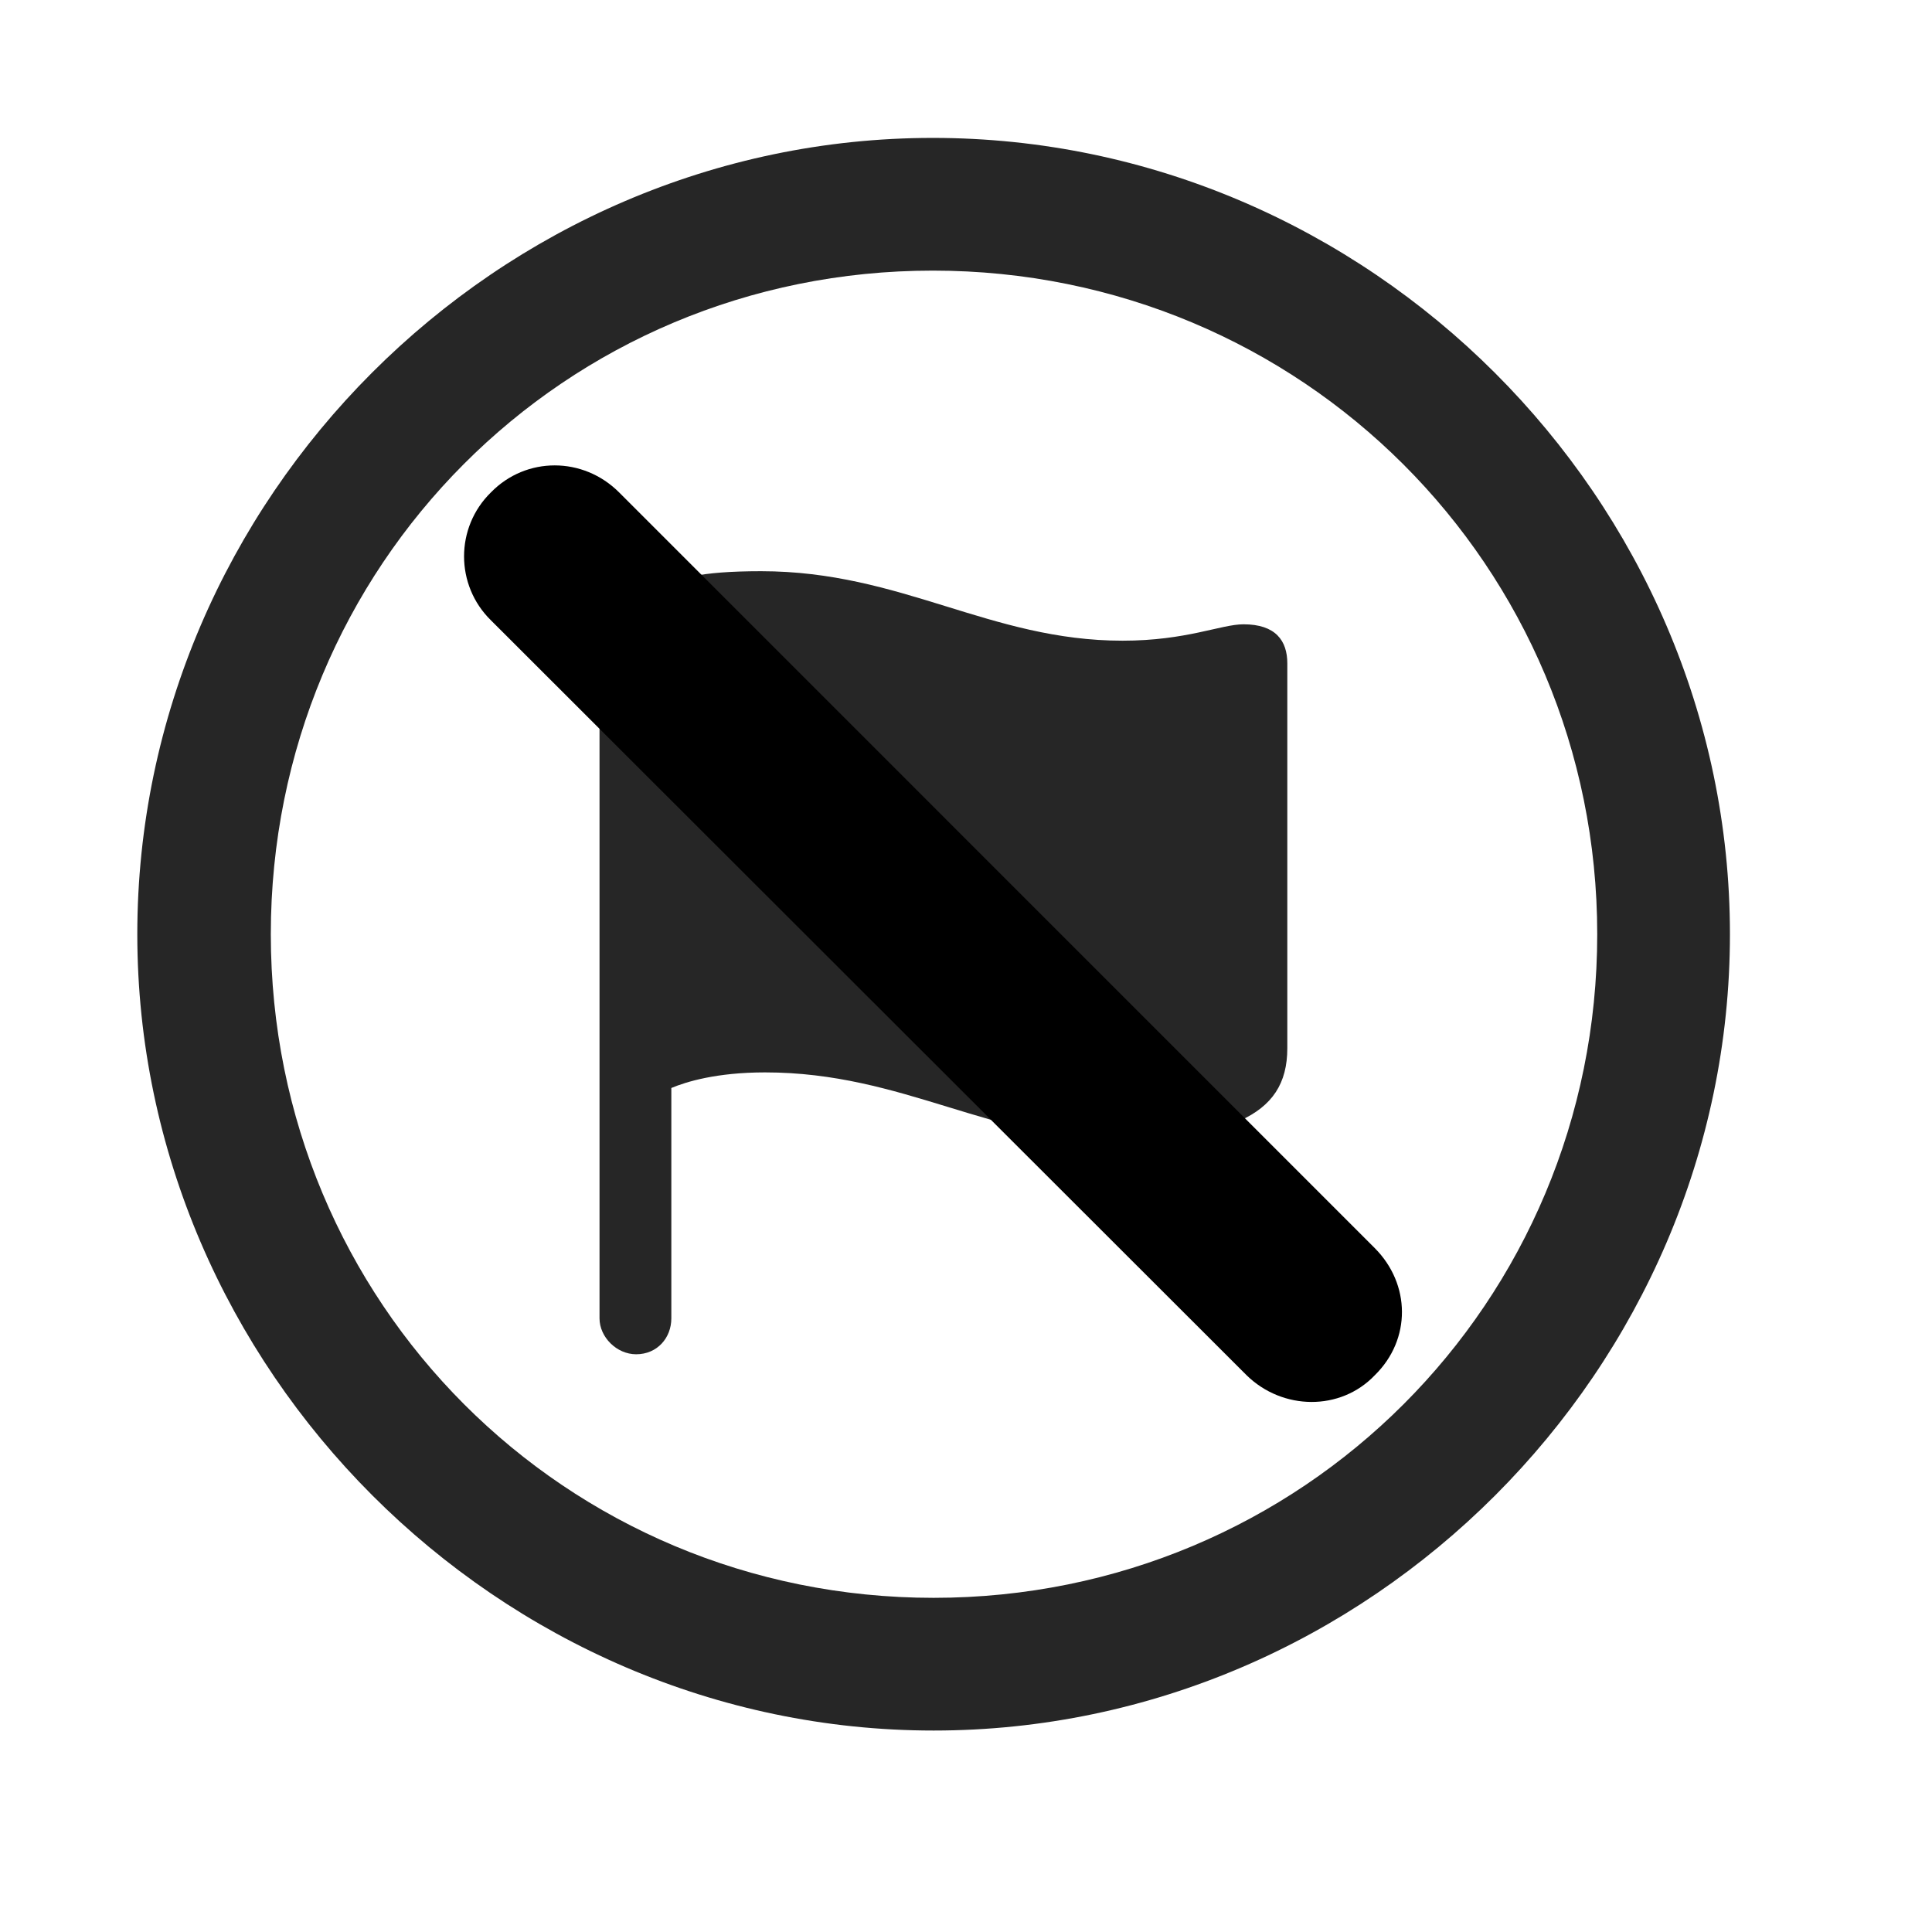 <svg width="29" height="29" viewBox="0 0 29 29" fill="currentColor" xmlns="http://www.w3.org/2000/svg">
<g clip-path="url(#clip0_2207_34430)">
<path d="M14.014 25.976C20.553 25.976 25.967 20.55 25.967 14.023C25.967 7.484 20.541 2.07 14.002 2.07C7.475 2.07 2.061 7.484 2.061 14.023C2.061 20.55 7.487 25.976 14.014 25.976ZM14.014 23.984C8.483 23.984 4.065 19.554 4.065 14.023C4.065 8.492 8.471 4.062 14.002 4.062C19.534 4.062 23.975 8.492 23.975 14.023C23.975 19.554 19.545 23.984 14.014 23.984Z" fill="currentColor" fill-opacity="0.85"/>
<path d="M9.549 20.328C9.866 20.328 10.077 20.081 10.077 19.789V16.331C10.299 16.238 10.756 16.097 11.483 16.097C13.569 16.097 14.881 17.128 16.909 17.128C17.799 17.128 18.163 17.035 18.608 16.824C19.1 16.601 19.323 16.261 19.323 15.734V9.957C19.323 9.617 19.147 9.371 18.666 9.371C18.327 9.371 17.811 9.617 16.85 9.617C14.858 9.617 13.534 8.574 11.424 8.574C10.51 8.574 10.147 8.679 9.725 8.867C9.245 9.078 8.999 9.453 8.999 9.957V19.789C8.999 20.07 9.256 20.328 9.549 20.328Z" fill="currentColor" fill-opacity="0.85"/>
<path d="M18.713 20.644C19.252 21.171 20.12 21.183 20.635 20.644C21.186 20.105 21.174 19.273 20.635 18.734L9.292 7.39C8.752 6.851 7.897 6.851 7.37 7.39C6.831 7.917 6.831 8.785 7.37 9.312L18.713 20.644Z" fill="currentColor"/>
<path d="M19.299 20.07C19.499 20.269 19.85 20.269 20.049 20.07C20.26 19.847 20.26 19.531 20.049 19.32L8.717 7.976C8.506 7.765 8.167 7.765 7.956 7.976C7.745 8.175 7.756 8.527 7.956 8.726L19.299 20.07Z" fill="currentColor" fill-opacity="0.85"/>
</g>
<defs>
<clipPath id="clip0_2207_34430">
<rect width="23.906" height="23.918" fill="currentColor" transform="translate(2.061 2.07)"/>
</clipPath>
</defs>
</svg>
